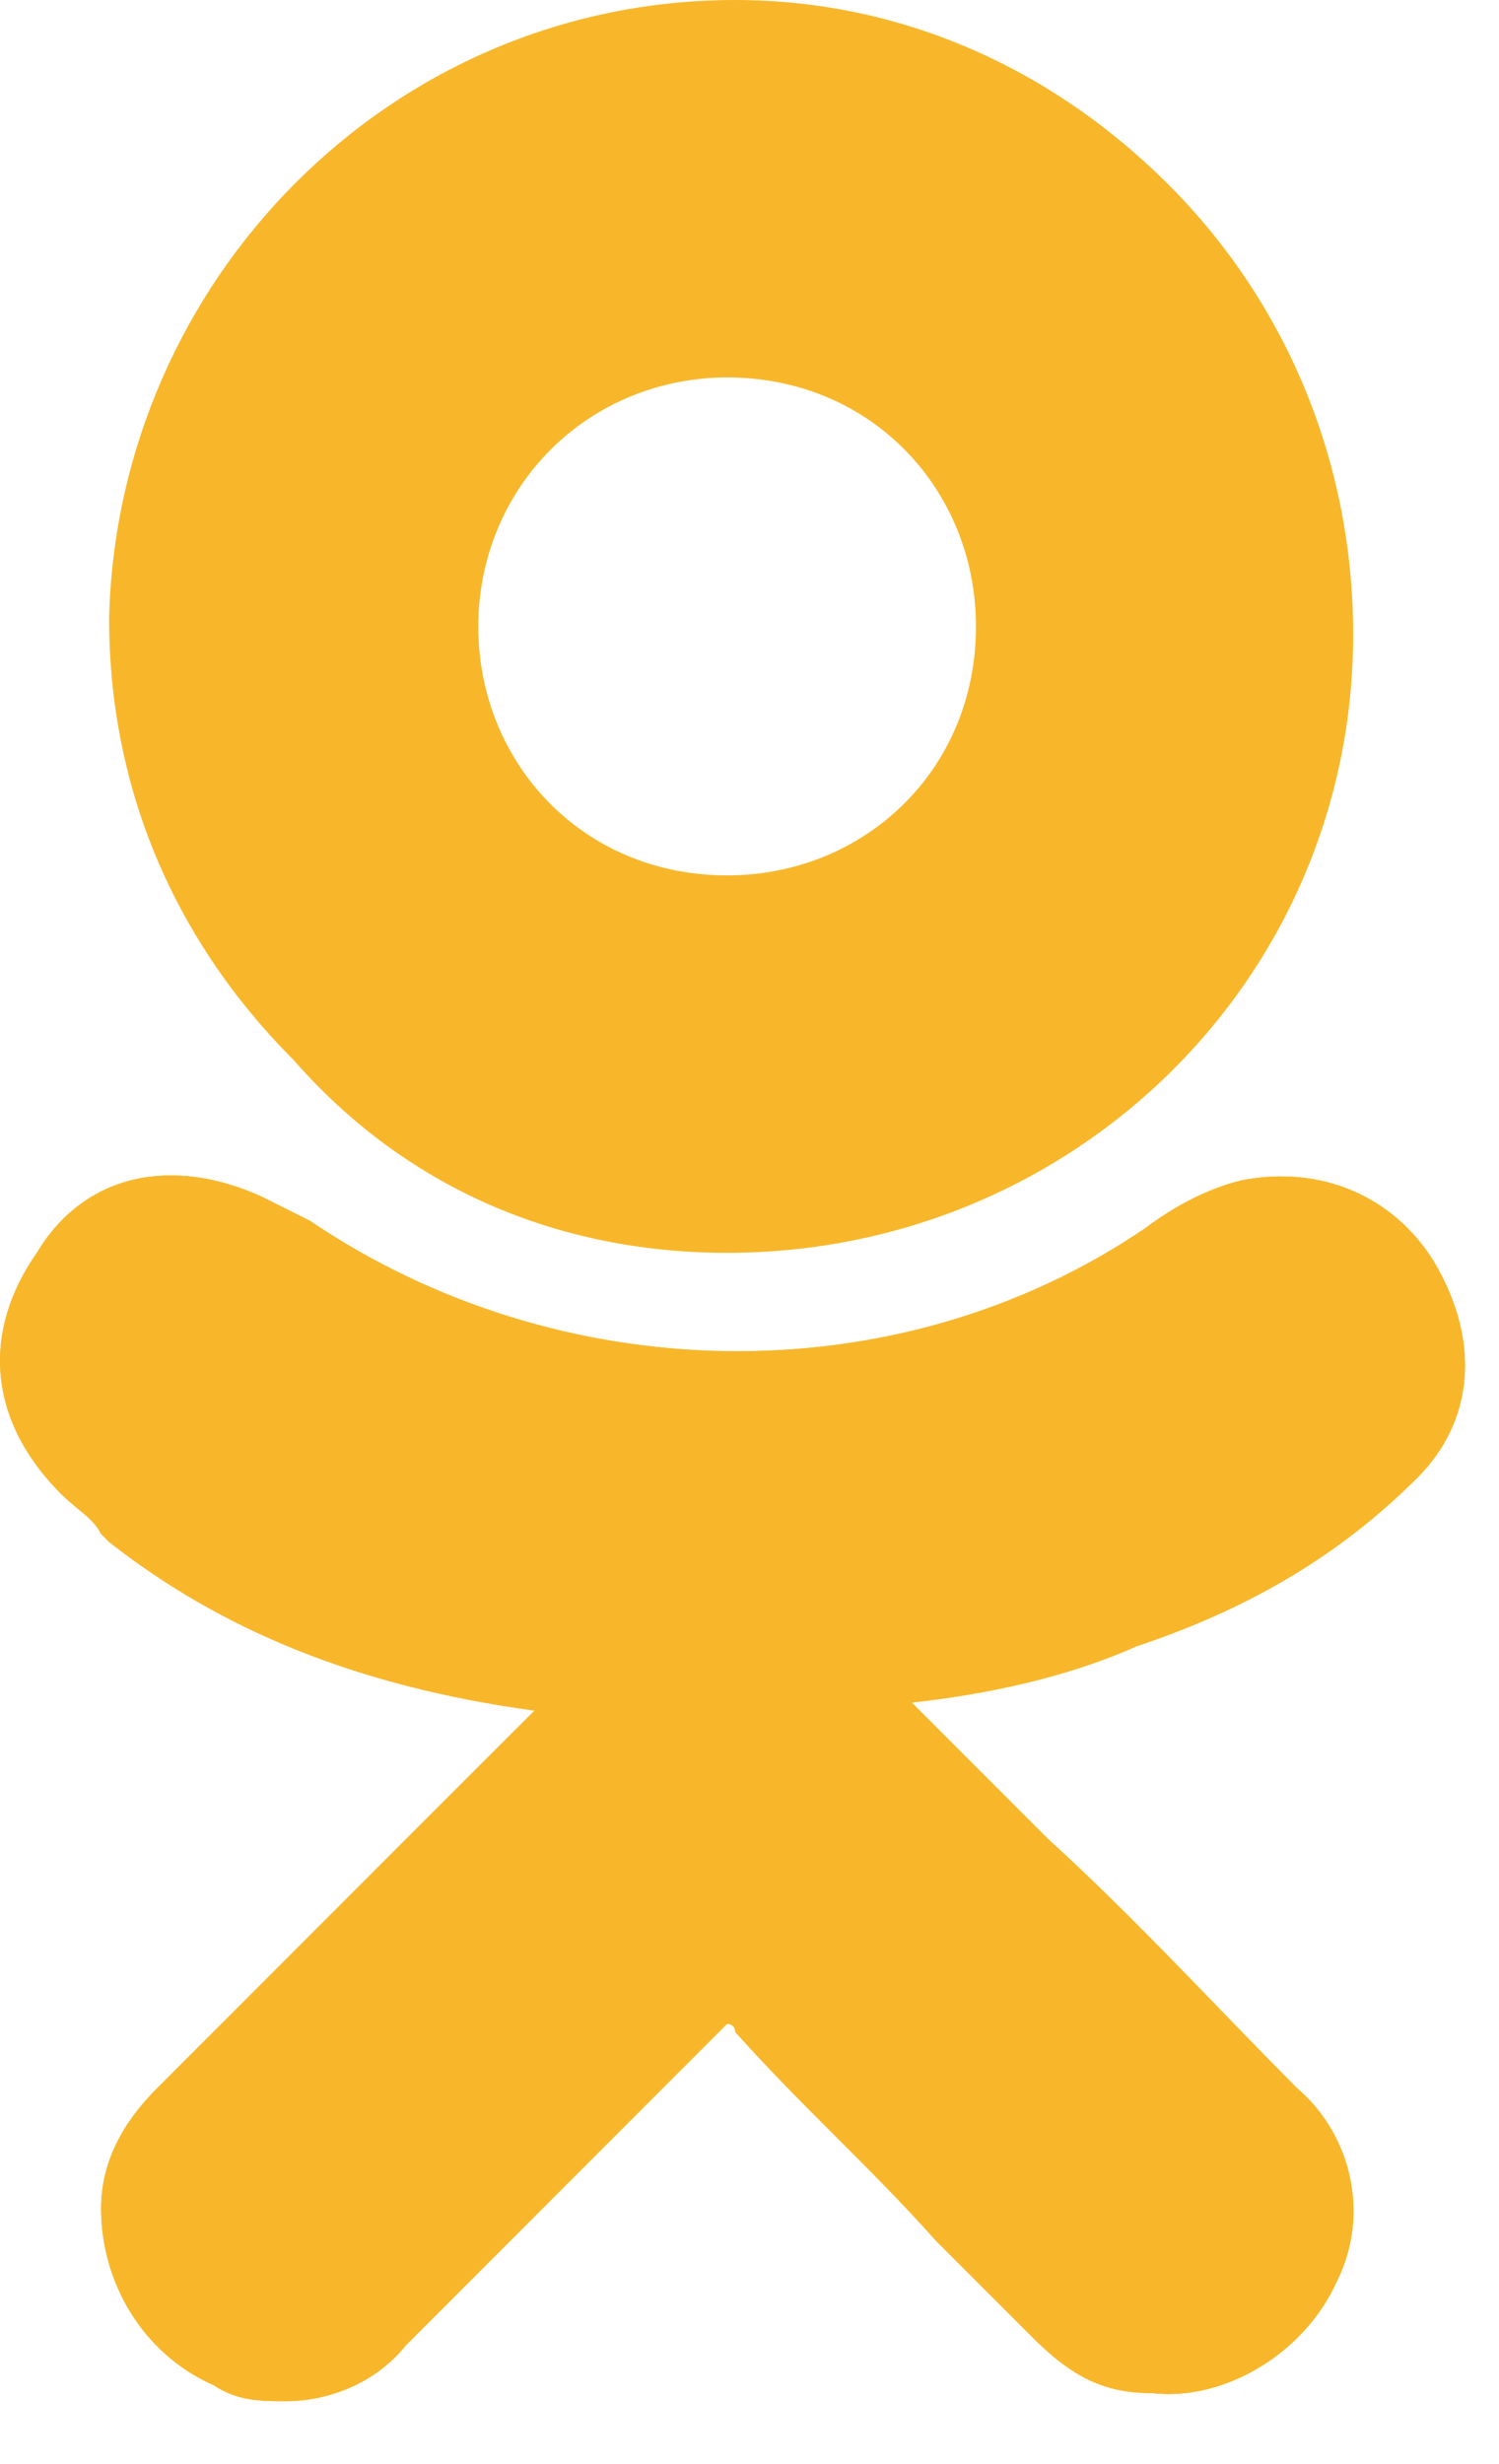 <svg width="14" height="23" viewBox="0 0 14 23" fill="none" xmlns="http://www.w3.org/2000/svg">
<path d="M13.238 13.793C13.762 13.268 13.837 12.518 13.388 11.769C13.013 11.169 12.338 10.869 11.588 11.019C11.289 11.094 10.989 11.244 10.689 11.469C8.365 13.043 5.217 12.968 2.893 11.394C2.743 11.319 2.593 11.244 2.443 11.169C1.619 10.794 0.794 10.944 0.344 11.694C-0.18 12.444 -0.105 13.268 0.569 13.943C0.719 14.093 0.869 14.168 0.944 14.318L1.019 14.393C2.068 15.217 3.343 15.742 4.992 15.967L4.017 16.941C3.193 17.766 2.293 18.665 1.469 19.49C1.244 19.715 0.944 20.09 0.944 20.614C0.944 21.289 1.319 21.964 1.994 22.263C2.218 22.413 2.443 22.413 2.668 22.413C3.043 22.413 3.493 22.263 3.793 21.889C4.917 20.764 5.817 19.865 6.716 18.965C6.791 18.89 6.791 18.89 6.791 18.89C6.791 18.89 6.866 18.89 6.866 18.965C7.466 19.64 8.14 20.239 8.74 20.914C9.04 21.214 9.34 21.514 9.64 21.814C10.014 22.189 10.314 22.338 10.764 22.338C11.439 22.413 12.188 21.964 12.488 21.289C12.788 20.689 12.638 19.94 12.113 19.49C11.364 18.74 10.614 17.916 9.789 17.166L8.515 15.892C9.19 15.817 9.939 15.667 10.614 15.367C11.738 14.992 12.563 14.467 13.238 13.793Z" fill="#F8B72A"/>
<path d="M6.791 11.694C10.014 11.694 12.638 9.145 12.638 5.922C12.638 4.348 12.038 2.849 10.914 1.724C9.789 0.6 8.365 0 6.866 0C3.643 0 1.094 2.624 1.019 5.772C1.019 7.346 1.619 8.77 2.743 9.895C3.793 11.094 5.217 11.694 6.791 11.694ZM5.142 4.198C5.592 3.748 6.191 3.523 6.791 3.523C8.14 3.523 9.115 4.573 9.115 5.847C9.115 7.196 8.065 8.171 6.791 8.171C5.442 8.171 4.467 7.121 4.467 5.847C4.467 5.247 4.692 4.648 5.142 4.198Z" fill="#F8B72A"/>
<path d="M13.238 13.793C13.762 13.268 13.837 12.518 13.388 11.769C13.013 11.169 12.338 10.869 11.588 11.019C11.289 11.094 10.989 11.244 10.689 11.469C8.365 13.043 5.217 12.968 2.893 11.394C2.743 11.319 2.593 11.244 2.443 11.169C1.619 10.794 0.794 10.944 0.344 11.694C-0.18 12.444 -0.105 13.268 0.569 13.943C0.719 14.093 0.869 14.168 0.944 14.318L1.019 14.393C2.068 15.217 3.343 15.742 4.992 15.967L4.017 16.941C3.193 17.766 2.293 18.665 1.469 19.49C1.244 19.715 0.944 20.09 0.944 20.614C0.944 21.289 1.319 21.964 1.994 22.263C2.218 22.413 2.443 22.413 2.668 22.413C3.043 22.413 3.493 22.263 3.793 21.889C4.917 20.764 5.817 19.865 6.716 18.965C6.791 18.89 6.791 18.89 6.791 18.89C6.791 18.89 6.866 18.89 6.866 18.965C7.466 19.64 8.14 20.239 8.74 20.914C9.04 21.214 9.34 21.514 9.64 21.814C10.014 22.189 10.314 22.338 10.764 22.338C11.439 22.413 12.188 21.964 12.488 21.289C12.788 20.689 12.638 19.94 12.113 19.49C11.364 18.74 10.614 17.916 9.789 17.166L8.515 15.892C9.19 15.817 9.939 15.667 10.614 15.367C11.738 14.992 12.563 14.467 13.238 13.793Z" fill="#F8B72A"/>
</svg>
